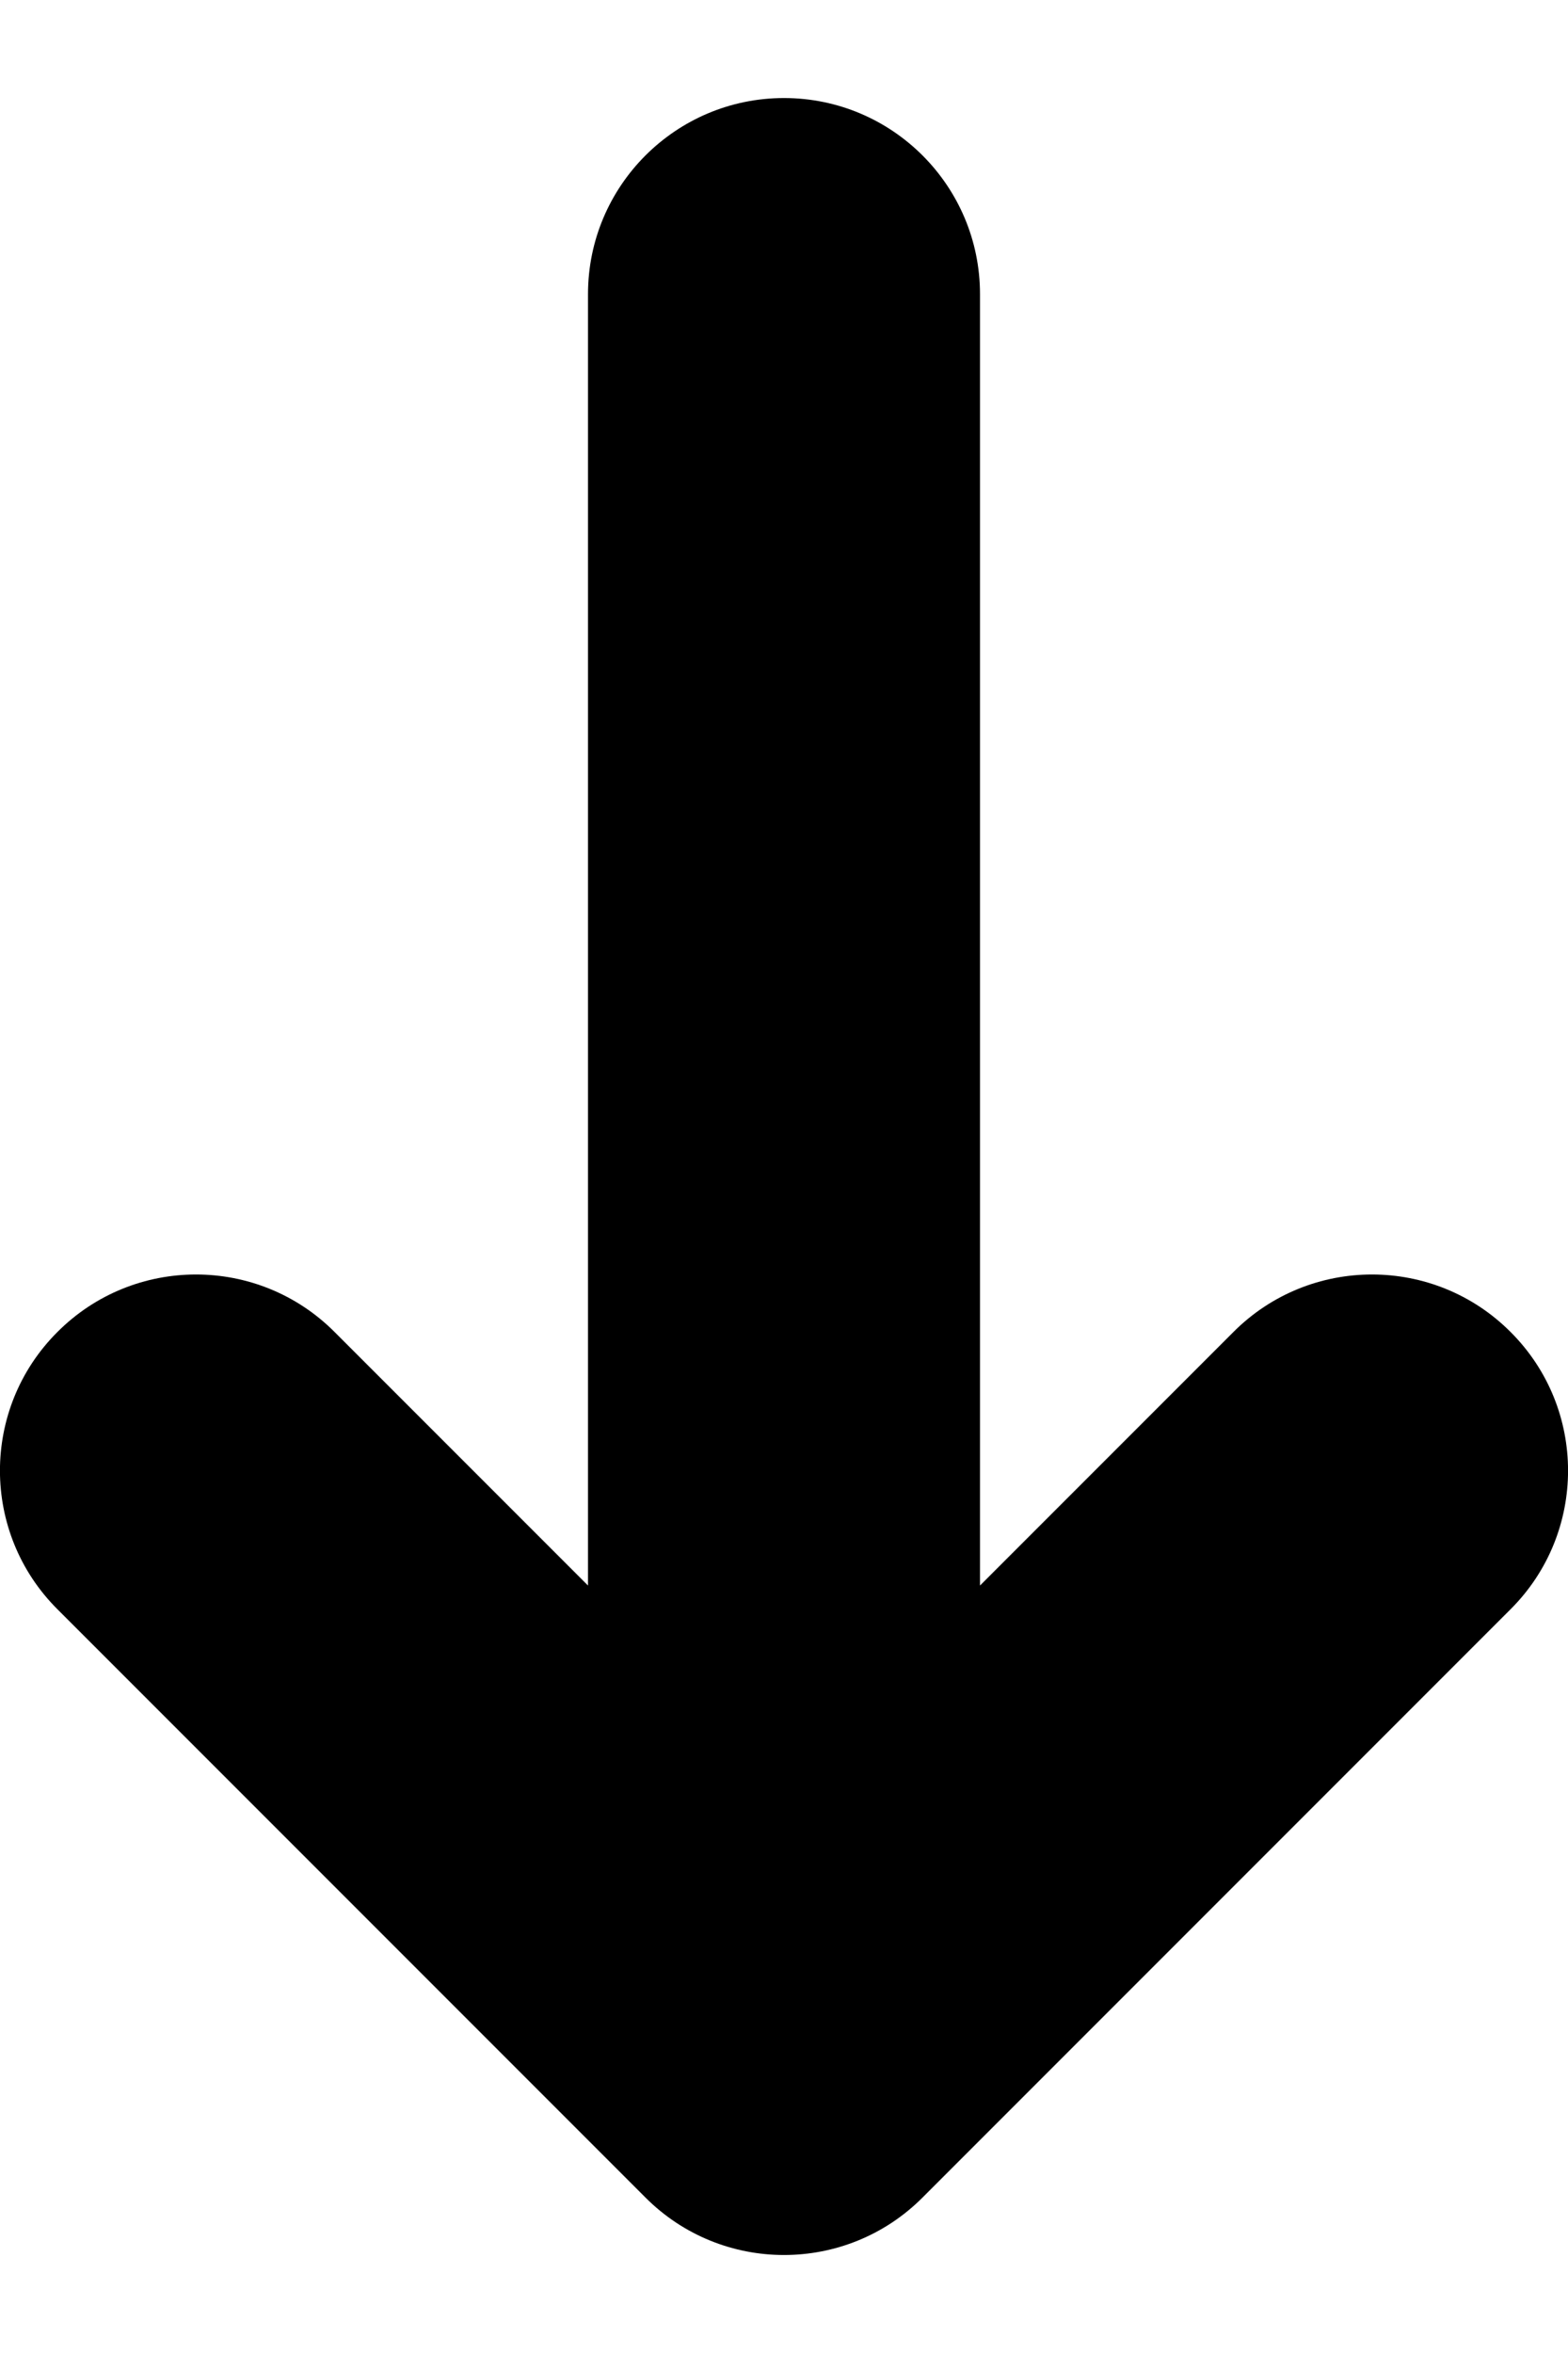 <svg width="8" height="12" viewBox="0 0 8 12" fill="none" xmlns="http://www.w3.org/2000/svg">
<path fill-rule="evenodd" clip-rule="evenodd" d="M4 0.5C4.552 0.5 5 0.948 5 1.5V8.086L6.293 6.793C6.683 6.402 7.317 6.402 7.707 6.793C8.098 7.183 8.098 7.817 7.707 8.207L4.707 11.207C4.317 11.598 3.683 11.598 3.293 11.207L0.293 8.207C-0.098 7.817 -0.098 7.183 0.293 6.793C0.683 6.402 1.317 6.402 1.707 6.793L3 8.086V1.5C3 0.948 3.448 0.5 4 0.5Z" fill="black"/>
</svg>
